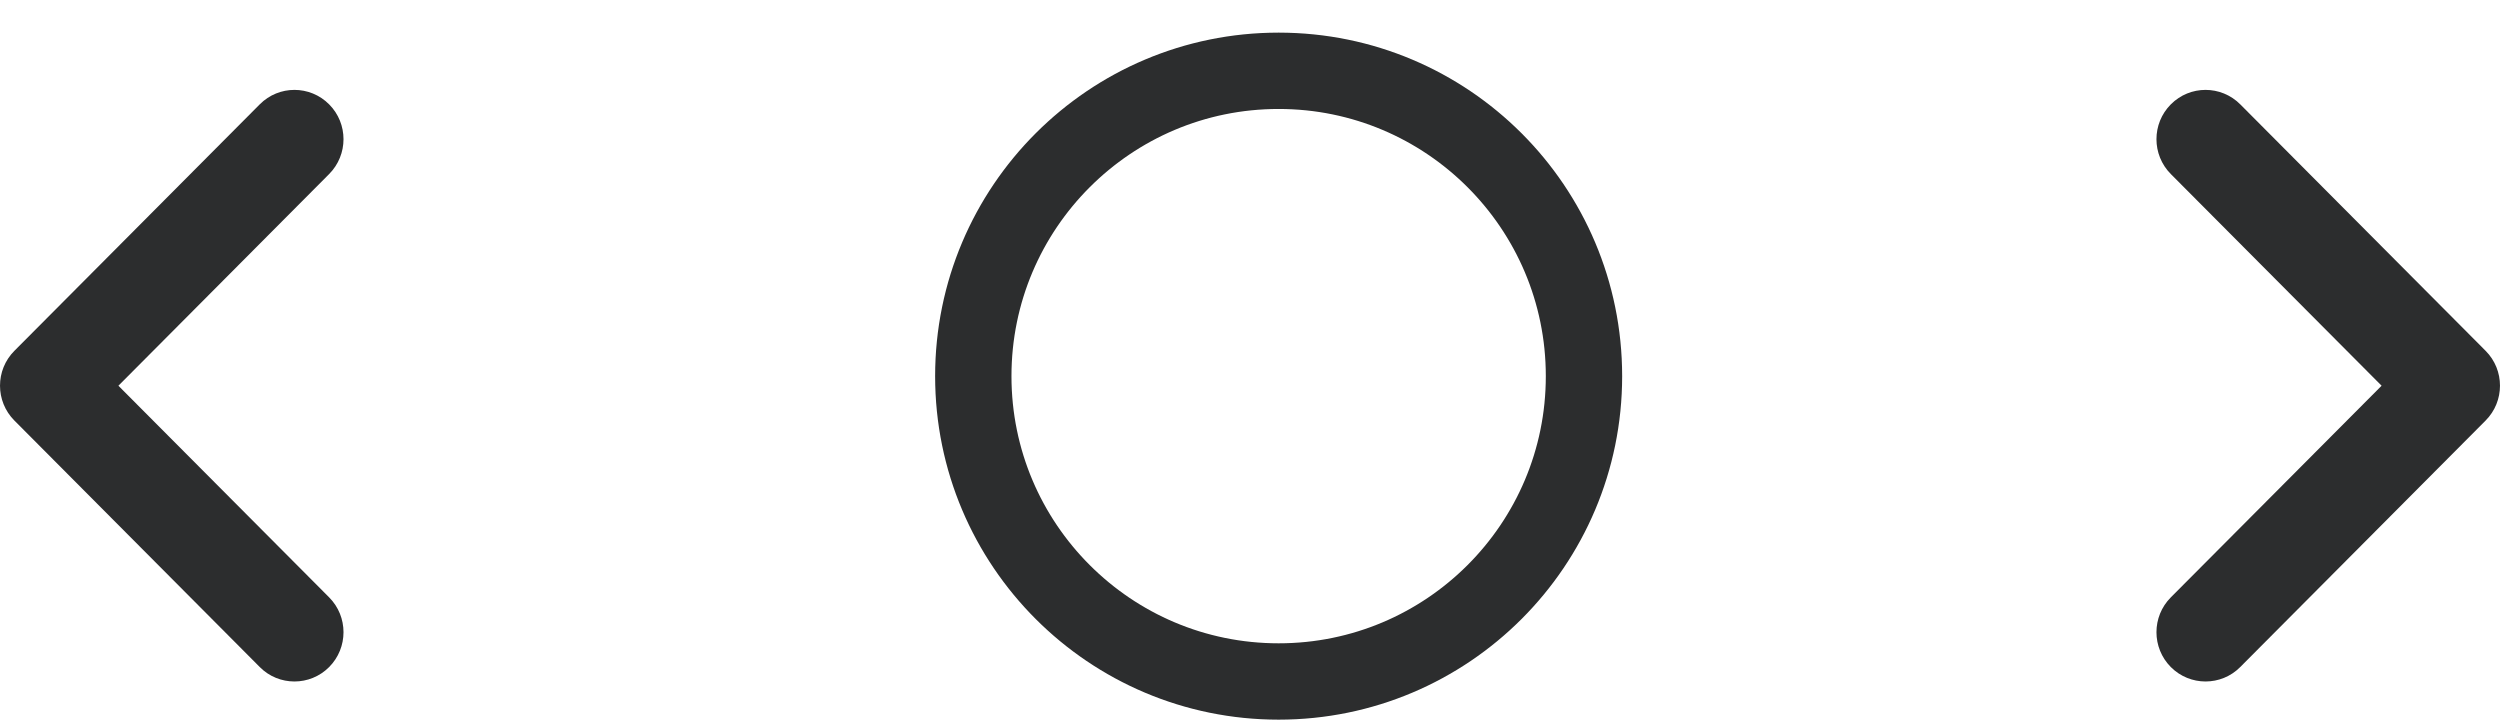 <svg width="69" height="20" viewBox="0 0 69 20" fill="none" xmlns="http://www.w3.org/2000/svg">
<path d="M60.873 18.809C60.526 18.809 60.179 18.676 59.915 18.411C59.386 17.879 59.386 17.018 59.915 16.487L65.732 10.646L59.915 4.804C59.386 4.272 59.386 3.411 59.915 2.88C60.444 2.348 61.301 2.348 61.831 2.88L68.603 9.683C69.132 10.214 69.132 11.075 68.603 11.607L61.831 18.41C61.566 18.677 61.219 18.809 60.873 18.809Z" fill="#2C2D2E"/>
<path d="M8.127 18.809C8.473 18.809 8.82 18.676 9.084 18.411C9.613 17.879 9.613 17.018 9.084 16.487L3.268 10.646L9.084 4.804C9.613 4.272 9.613 3.411 9.084 2.88C8.555 2.348 7.698 2.348 7.169 2.88L0.397 9.683C-0.132 10.214 -0.132 11.075 0.397 11.607L7.169 18.41C7.433 18.677 7.78 18.809 8.127 18.809Z" fill="#2C2D2E"/>
<path d="M35.29 18.809C39.945 18.809 43.718 15.036 43.718 10.382C43.718 5.727 39.945 1.954 35.29 1.954C30.636 1.954 26.863 5.727 26.863 10.382C26.863 15.036 30.636 18.809 35.29 18.809Z" stroke="#2C2D2E" stroke-width="2.107"/>
</svg>
